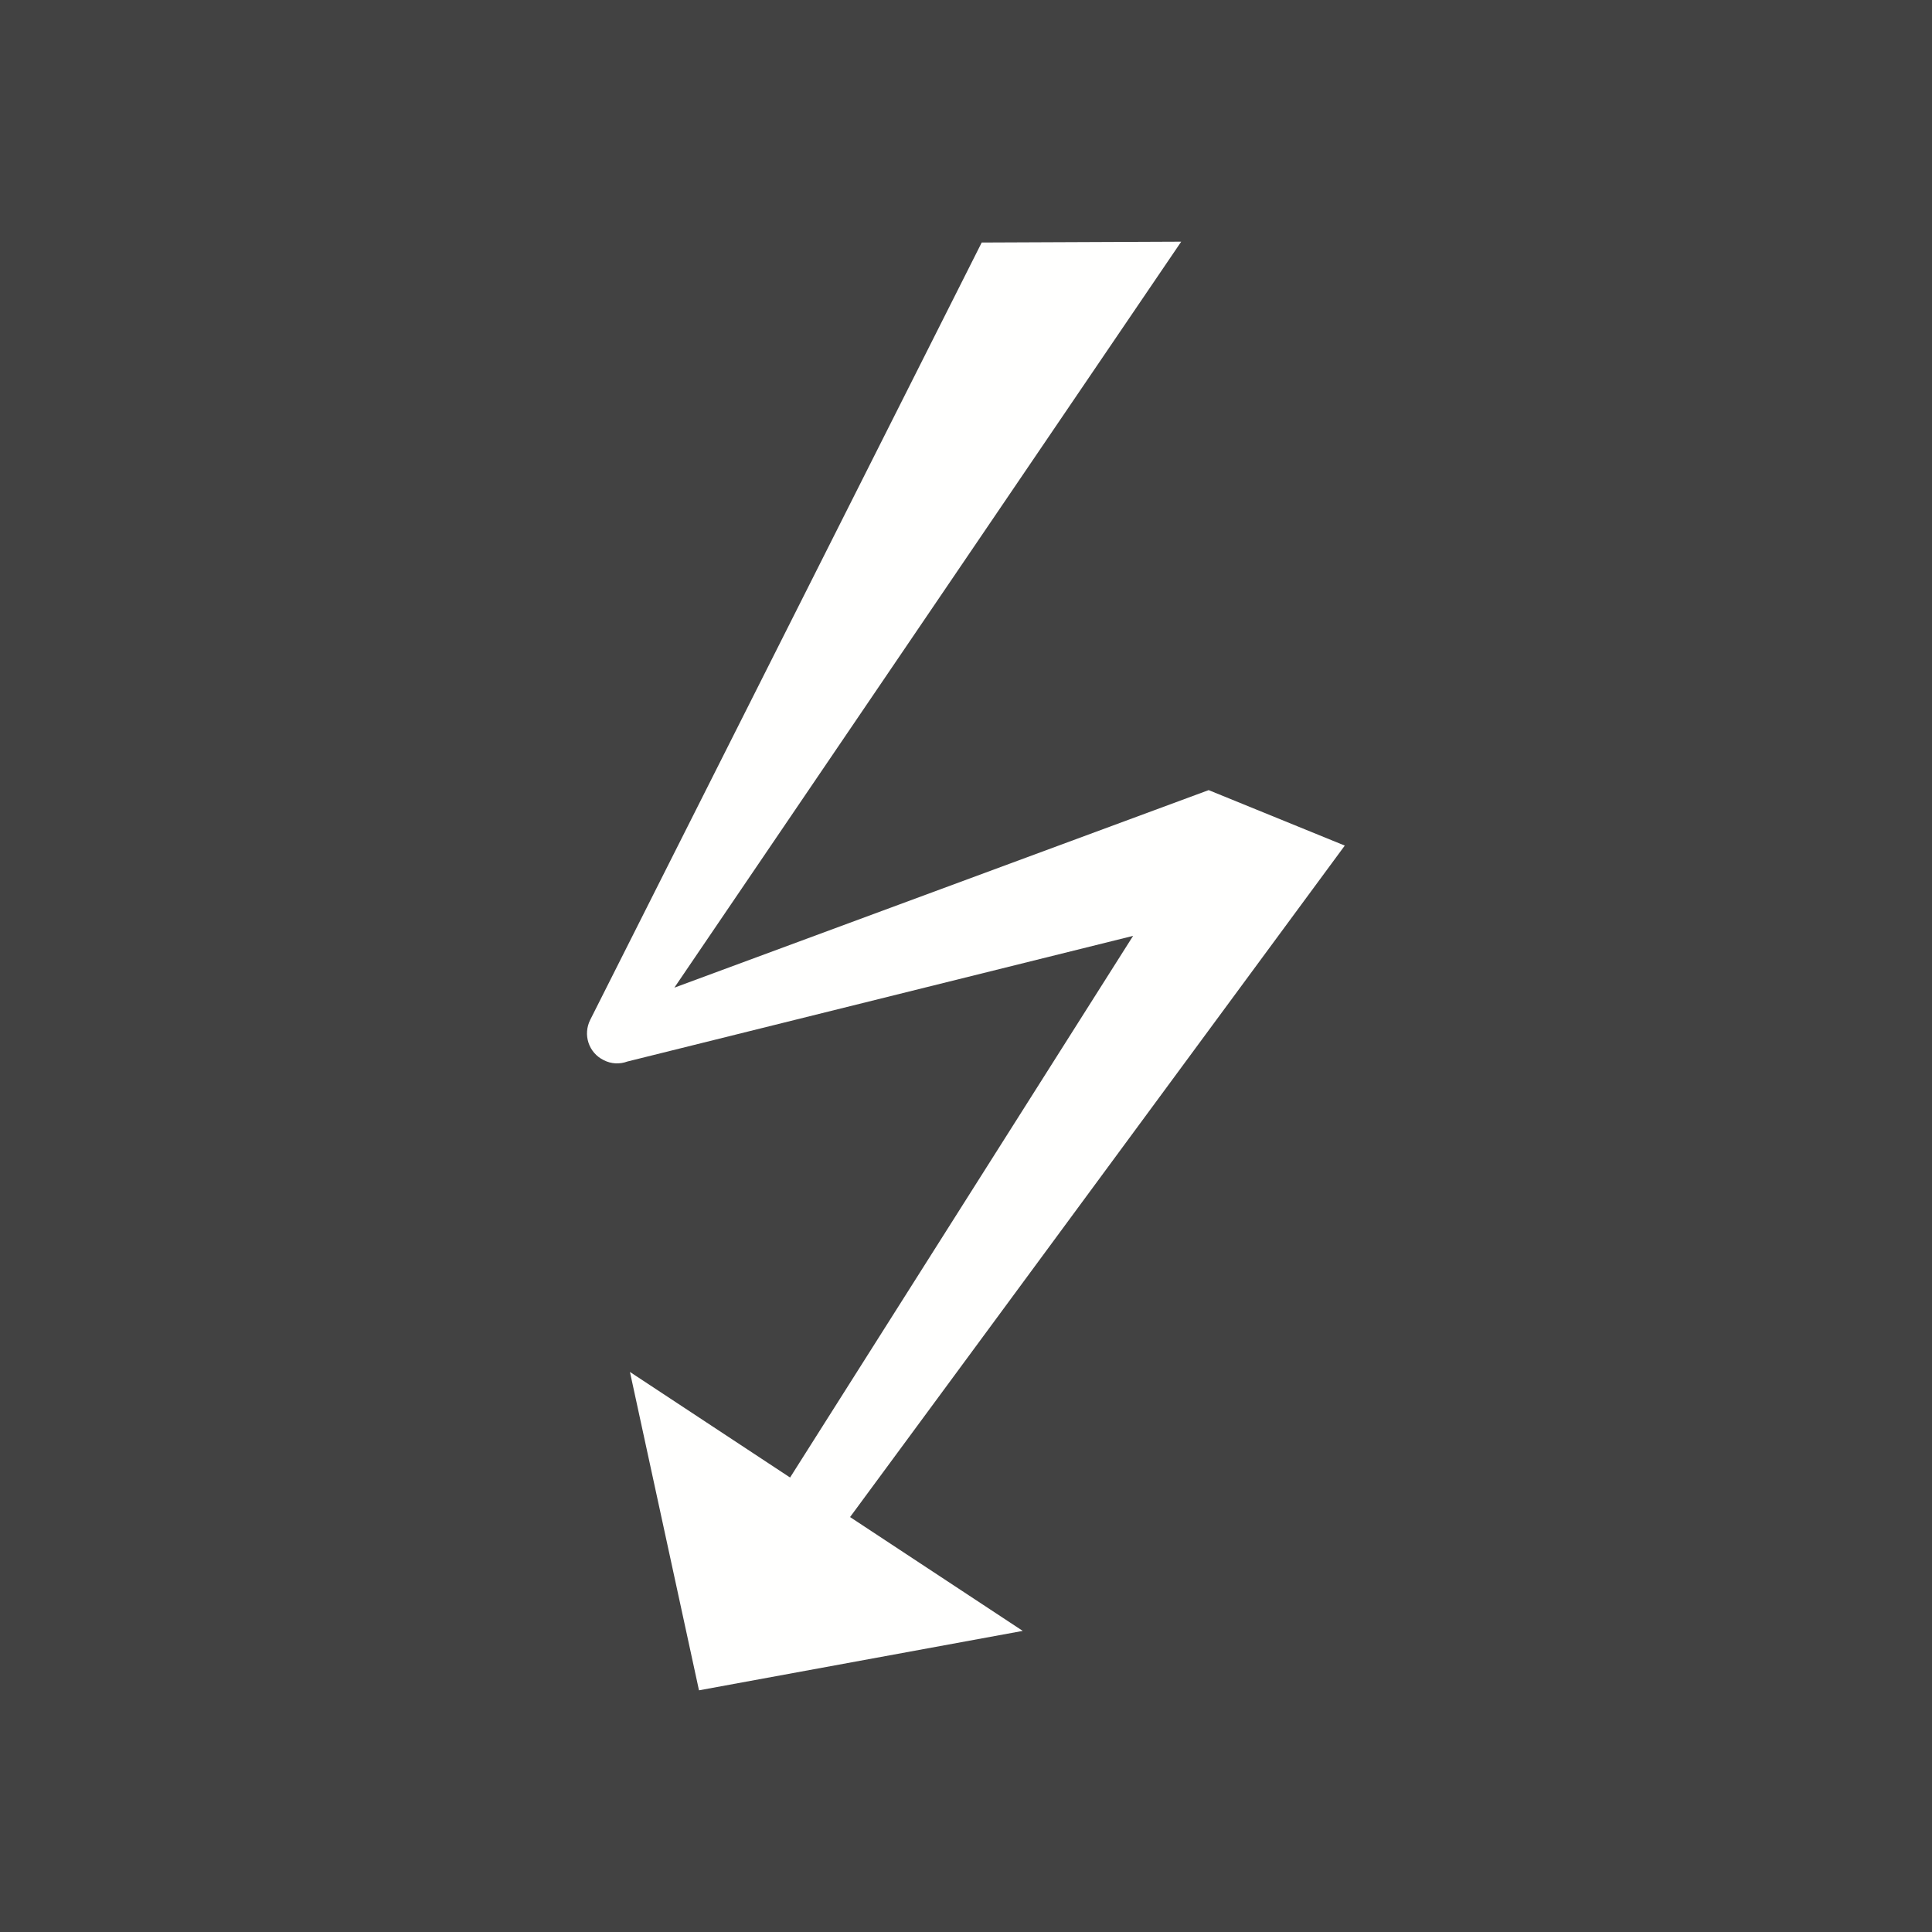 <?xml version="1.0" encoding="UTF-8"?>
<!DOCTYPE svg PUBLIC "-//W3C//DTD SVG 1.1//EN" "http://www.w3.org/Graphics/SVG/1.1/DTD/svg11.dtd">
<!-- Creator: CorelDRAW -->
<svg xmlns="http://www.w3.org/2000/svg" xml:space="preserve" width="6.827in" height="6.827in" style="shape-rendering:geometricPrecision; text-rendering:geometricPrecision; image-rendering:optimizeQuality; fill-rule:evenodd; clip-rule:evenodd"
viewBox="0 0 6.827 6.827"
 xmlns:xlink="http://www.w3.org/1999/xlink">
 <defs>
  <style type="text/css">
   <![CDATA[
    .fil2 {fill:none}
    .fil0 {fill:#424242}
    .fil1 {fill:#FFFFFE;fill-rule:nonzero}
   ]]>
  </style>
 </defs>
 <rect class="fil0" width="6.827" height="6.827"/>
 <g id="Layer_x0020_1">
  <path class="fil1" d="M4.173 0.854l-0.704 0.003 -1.383 2.746 -0 -0c-0.027,0.053 -0.006,0.117 0.047,0.143 0.027,0.014 0.057,0.015 0.084,0.005l1.787 -0.444 -1.518 2.397c-0.032,0.049 -0.019,0.115 0.03,0.148 0.049,0.032 0.115,0.019 0.148,-0.03l2.088 -2.834 -0.481 -0.196 0 0 -1.888 0.698 1.791 -2.636z"/>
  <polygon class="fil1" points="2.226,4.848 2.47,5.973 3.614,5.763 "/>
 </g>
 <rect class="fil2" width="6.827" height="6.827"/>
</svg>
